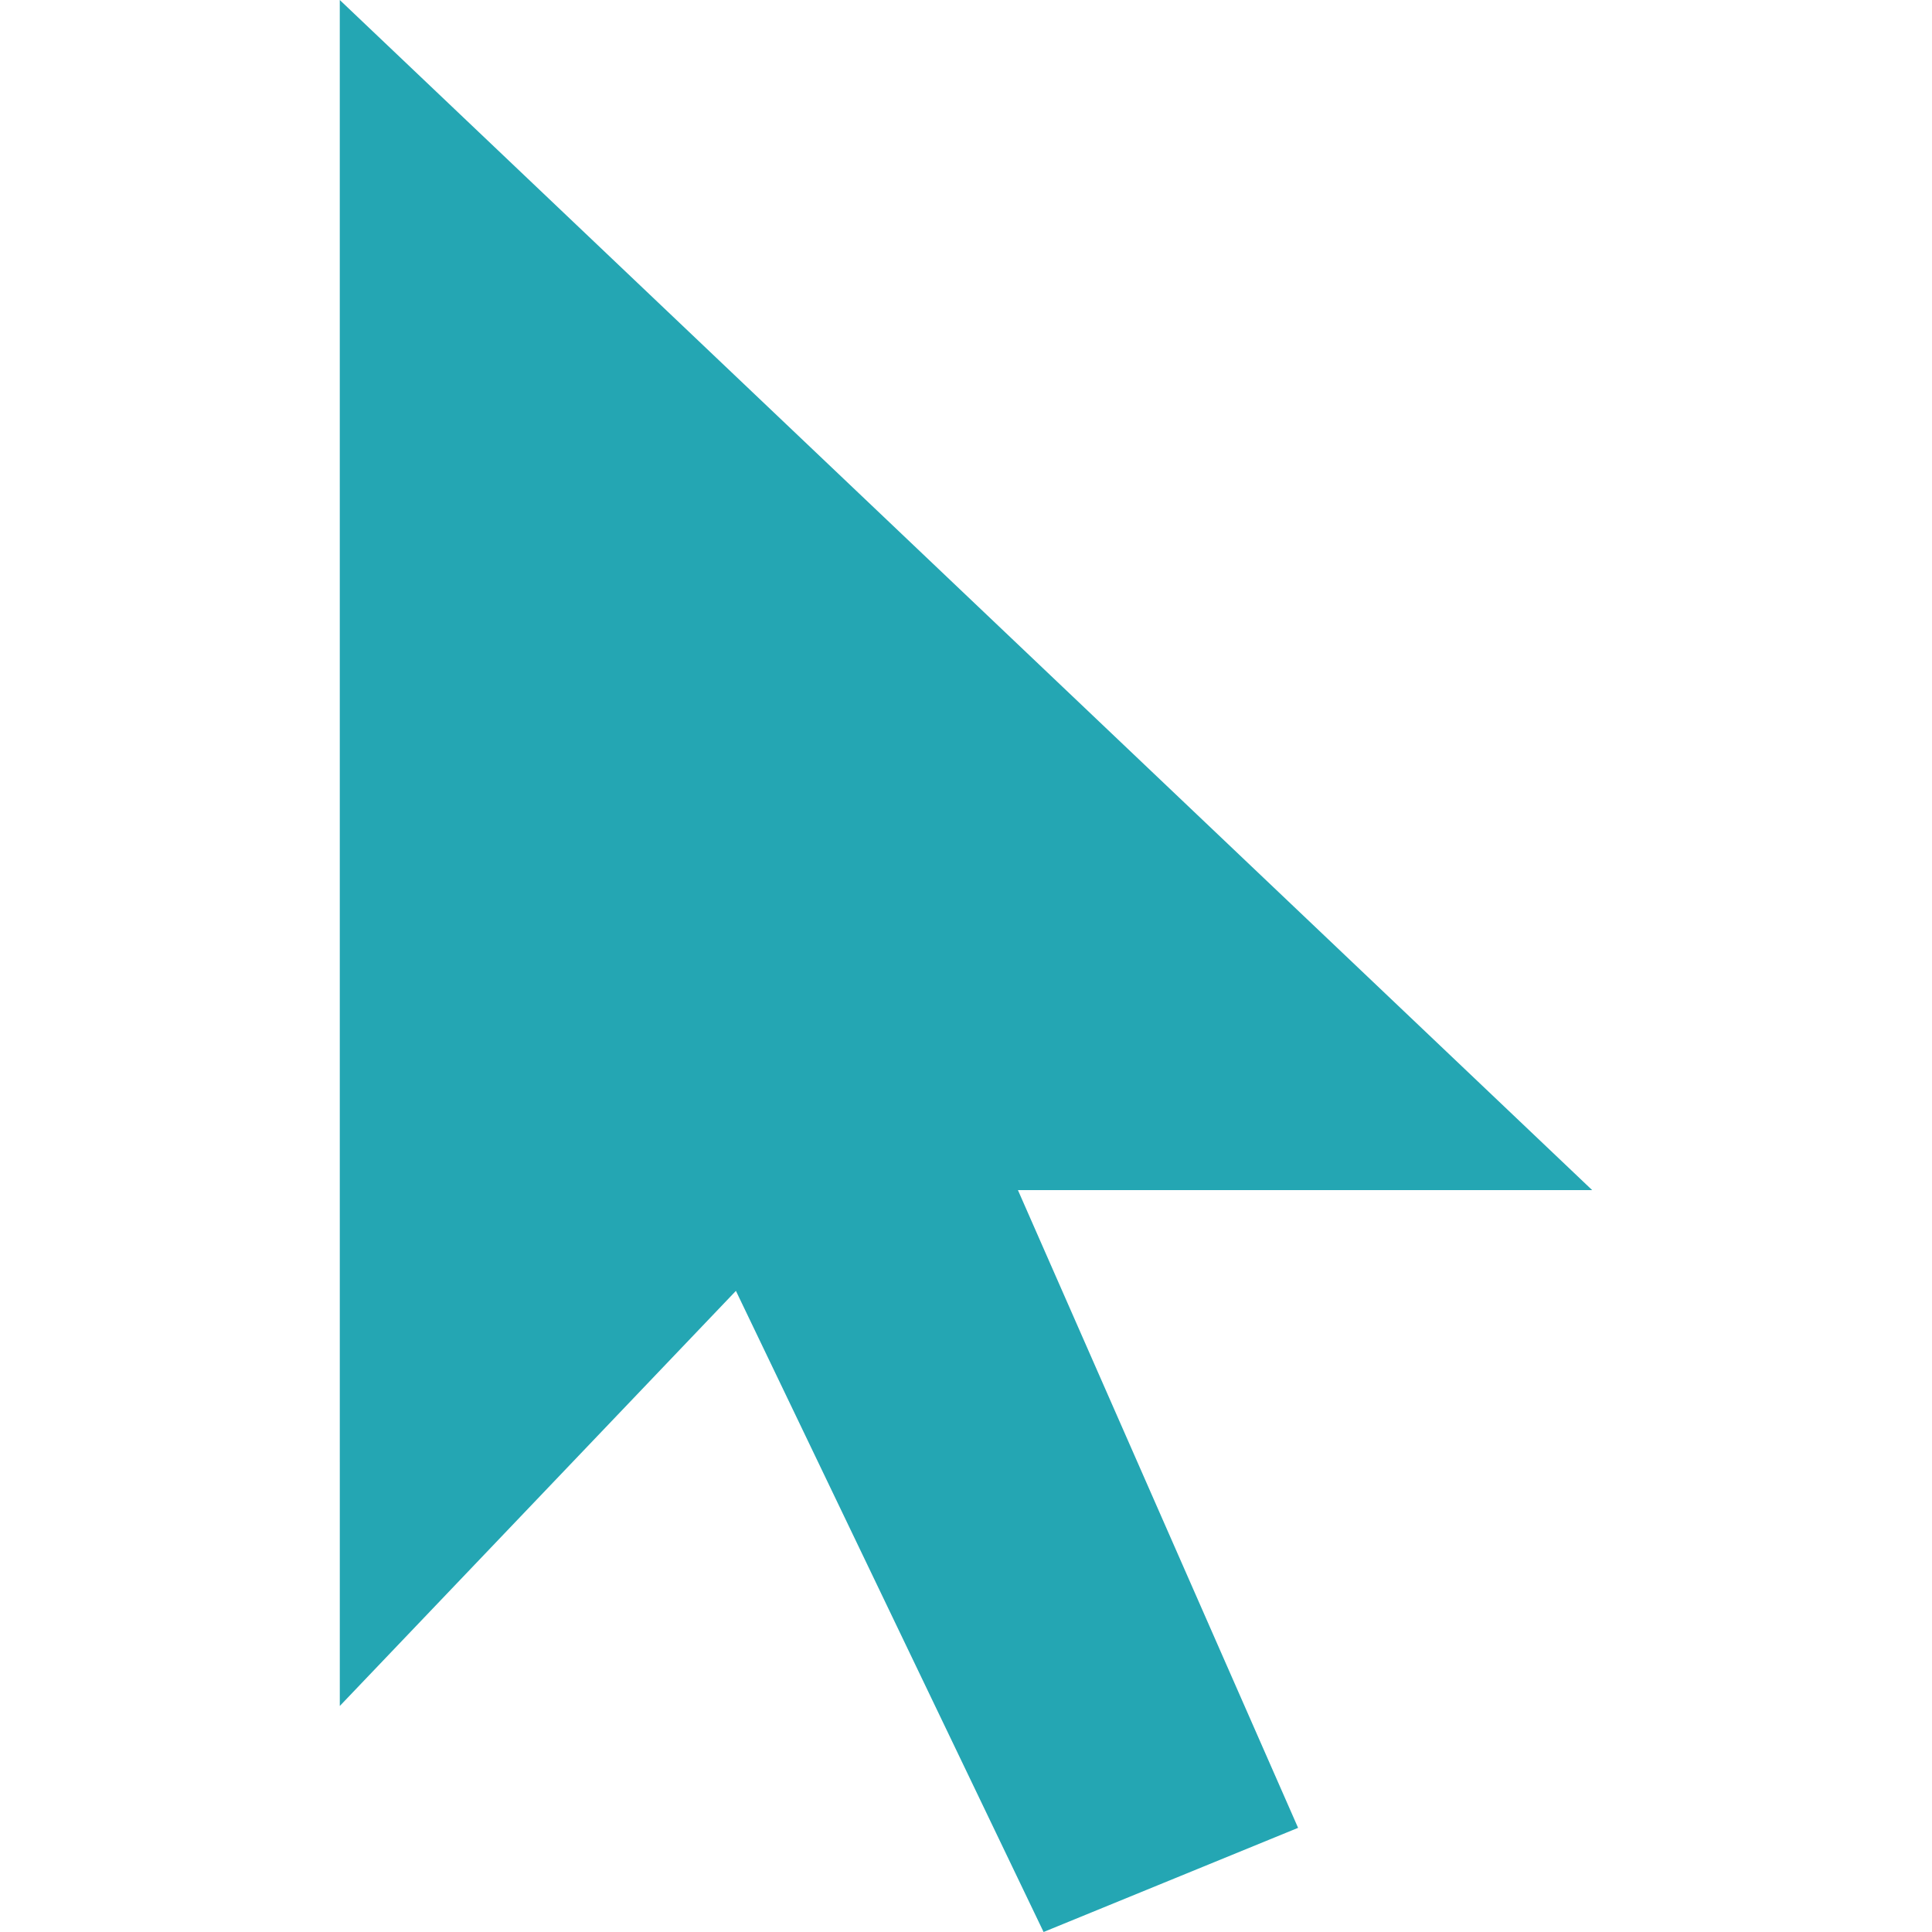 <?xml version="1.0" encoding="UTF-8"?>
<svg width="100mm" height="100mm" version="1.1" viewBox="0 0 100 100" xmlns="http://www.w3.org/2000/svg"><path d="m17.588 88.301 20.503-21.486 15.925 33.185 13.173-5.391-14.501-33.009h29.723l-64.824-61.6z" fill="#24a6b3"/></svg>
